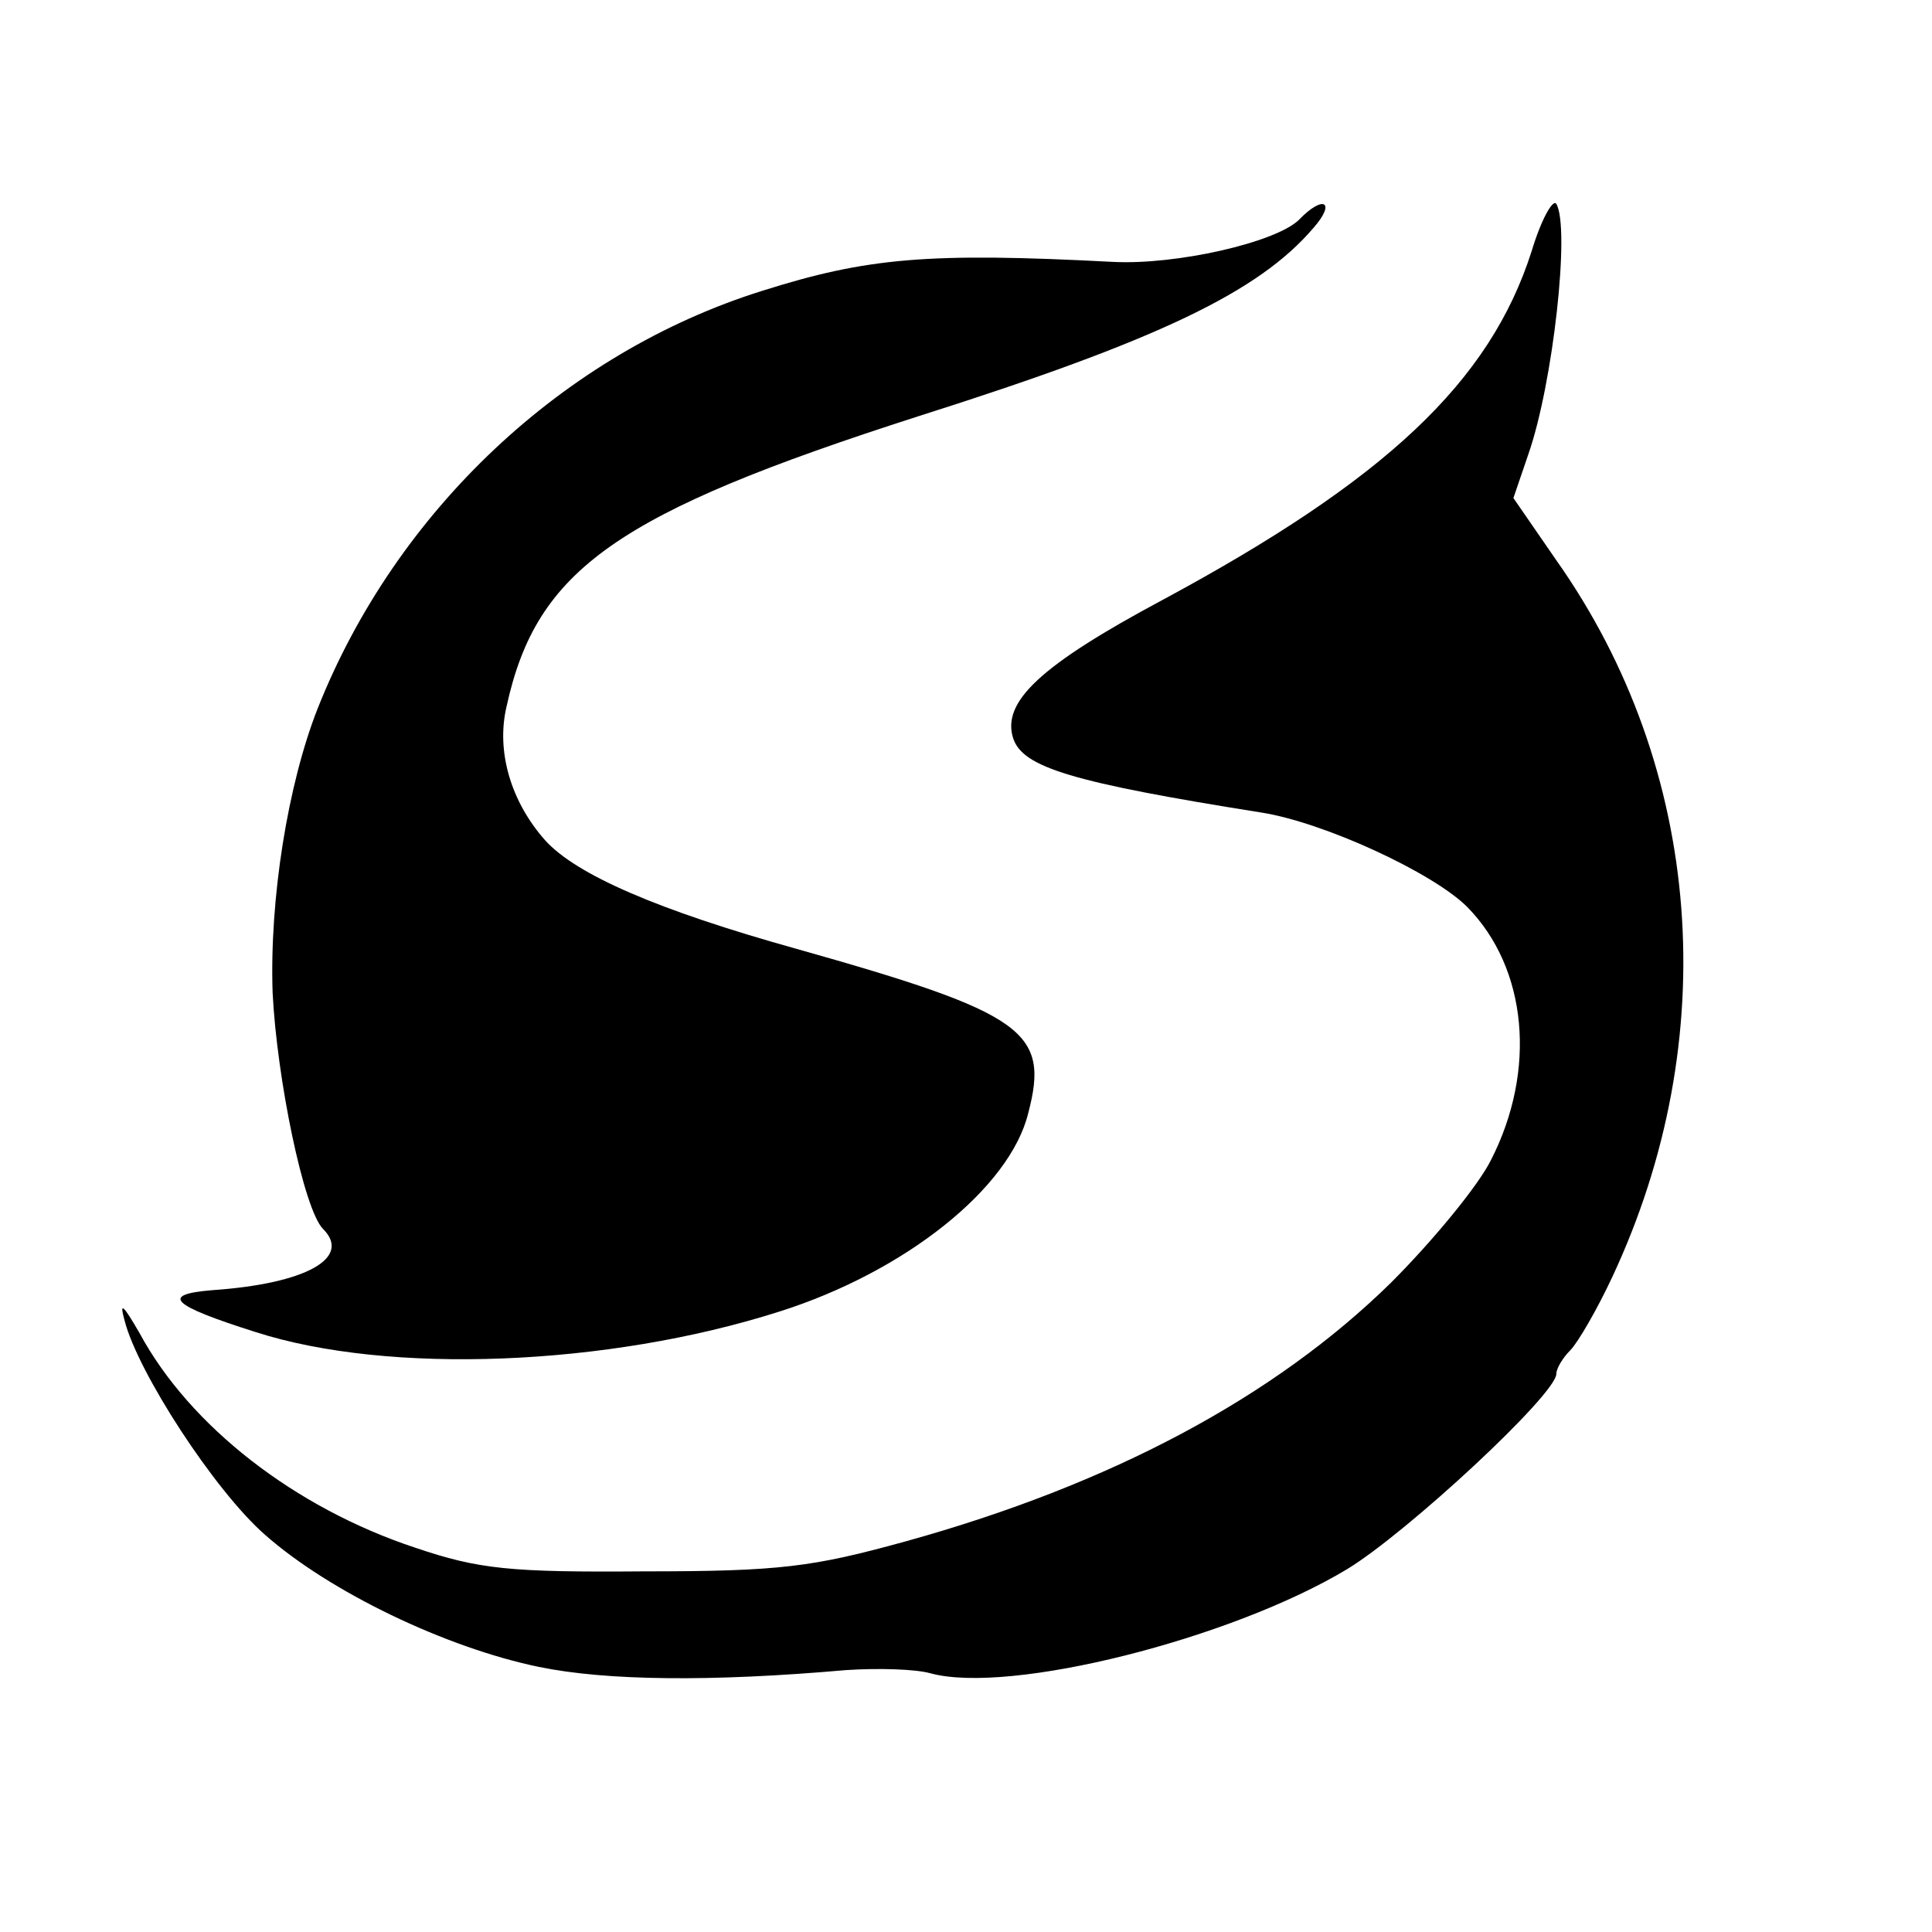 <?xml version="1.0" standalone="no"?>
<!DOCTYPE svg PUBLIC "-//W3C//DTD SVG 20010904//EN"
 "http://www.w3.org/TR/2001/REC-SVG-20010904/DTD/svg10.dtd">
<svg version="1.0" xmlns="http://www.w3.org/2000/svg"
 width="180pt" height="180pt" viewBox="0 0 180 180"
 preserveAspectRatio="xMidYMid meet">
<g transform="translate(0,180) scale(0.1,-0.1)"
fill="#000000" stroke="none">
<path d="M1427 1566 c-39 -122 -136 -213 -344 -325 -114 -61 -150 -95 -139
-129 9 -27 55 -41 231 -69 58 -9 160 -56 192 -88 56 -57 65 -152 22 -236 -12
-24 -54 -75 -93 -114 -109 -107 -261 -188 -452 -241 -87 -24 -117 -28 -244
-28 -125 -1 -154 2 -213 22 -112 37 -210 113 -257 200 -15 26 -19 30 -14 12
12 -48 84 -159 131 -200 60 -53 168 -105 255 -123 63 -13 161 -14 286 -3 30 2
65 1 79 -3 74 -20 280 32 388 97 56 34 195 163 195 182 0 5 6 15 13 22 7 7 25
38 39 68 104 222 85 474 -52 668 l-40 58 14 41 c23 66 39 211 26 233 -3 5 -14
-14 -23 -44z"/>
<path d="M1210 1595 c-22 -21 -114 -42 -173 -39 -172 9 -229 4 -327 -27 -185
-58 -341 -205 -414 -389 -28 -71 -45 -178 -42 -265 4 -80 29 -202 47 -220 27
-27 -16 -51 -103 -57 -49 -4 -39 -14 40 -39 124 -40 328 -32 488 19 117 37
215 115 232 185 20 76 -3 93 -216 153 -129 36 -205 69 -234 101 -32 36 -46 83
-36 125 28 128 103 180 383 270 224 71 318 116 369 176 21 24 9 31 -14 7z"/>
</g>
</svg>
